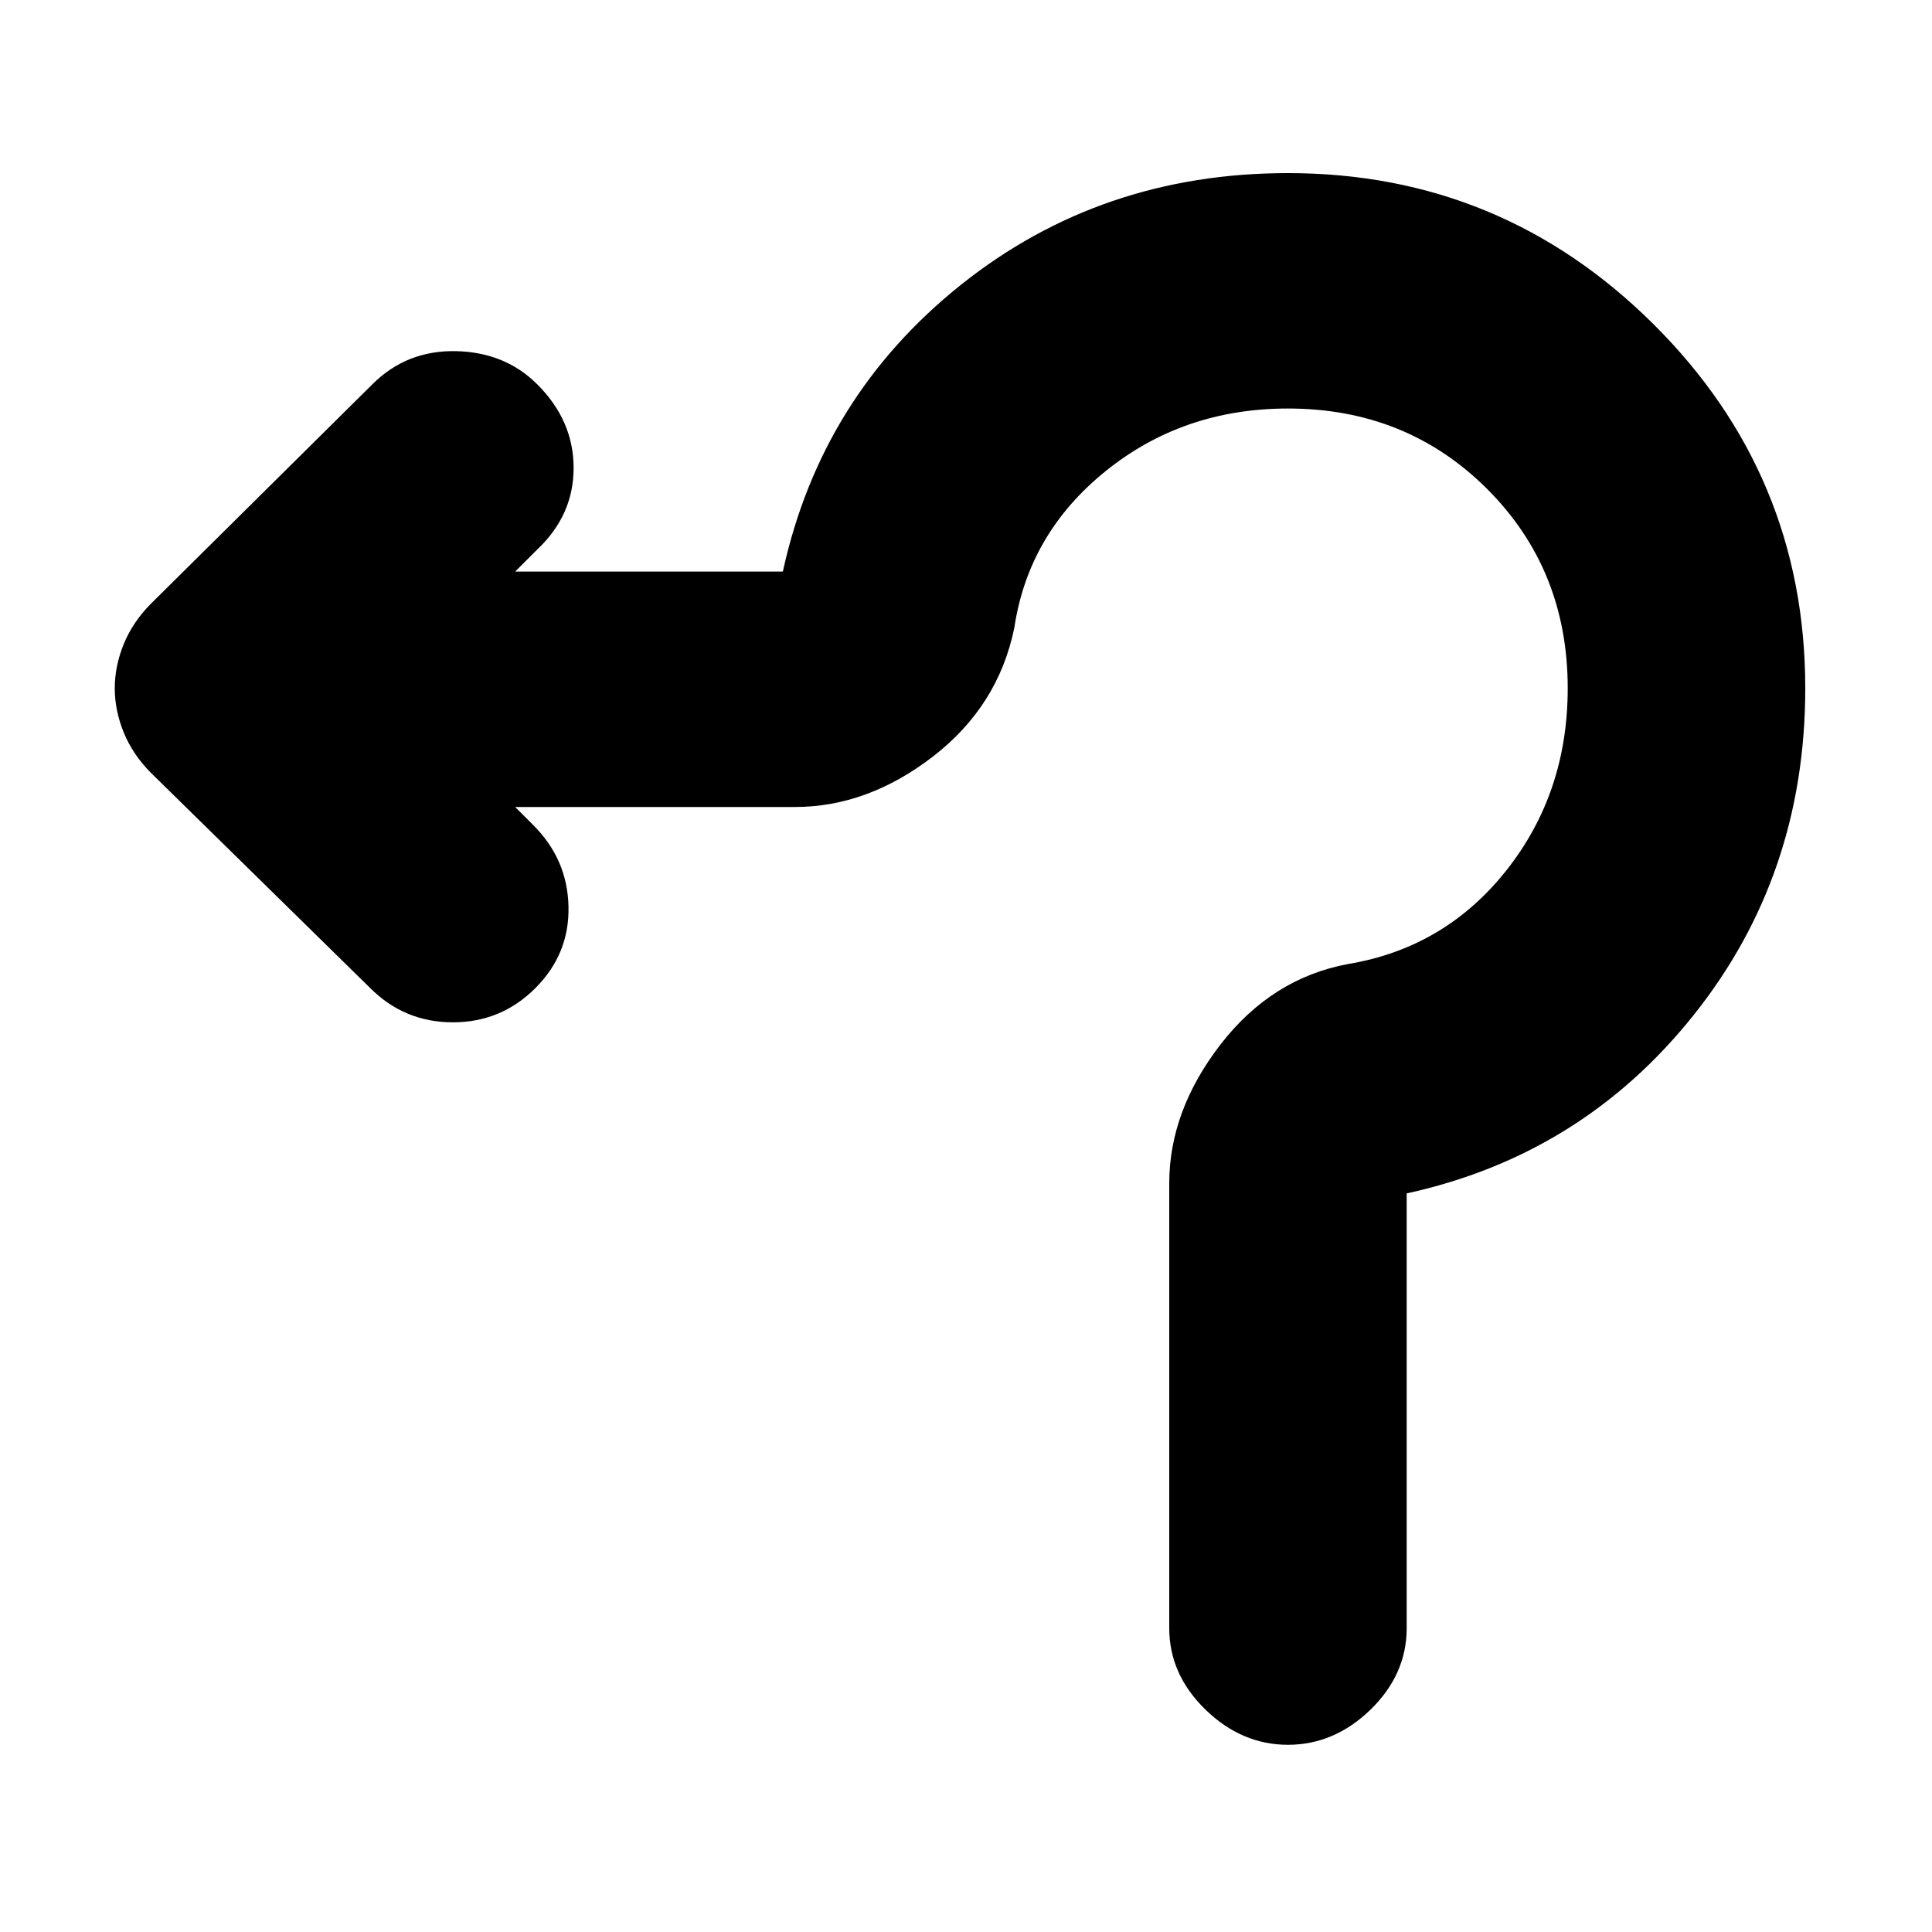 <svg xmlns="http://www.w3.org/2000/svg" height="20" width="20"><path d="M13.333 18.062q-.479 0-.854-.364-.375-.365-.375-.844V12.25q0-.75.531-1.438.532-.687 1.323-.833 1-.167 1.636-.969.635-.802.635-1.885 0-1.229-.833-2.062-.834-.834-2.063-.834-1.083 0-1.885.646T10.5 6.5q-.167.812-.844 1.333-.677.521-1.427.521H5.333l.188.188q.354.354.364.843.011.49-.343.844-.354.354-.854.354t-.855-.354L1.562 8q-.187-.188-.281-.417-.093-.229-.093-.458t.093-.458q.094-.229.281-.417l2.292-2.271q.354-.354.865-.344.51.011.843.344.376.375.376.865 0 .489-.376.844l-.229.229h2.771Q8.5 4.104 9.948 2.948t3.385-1.156q2.209 0 3.782 1.562 1.573 1.563 1.573 3.771 0 1.937-1.157 3.385-1.156 1.448-2.969 1.844v4.5q0 .479-.374.844-.376.364-.855.364Z"/></svg>